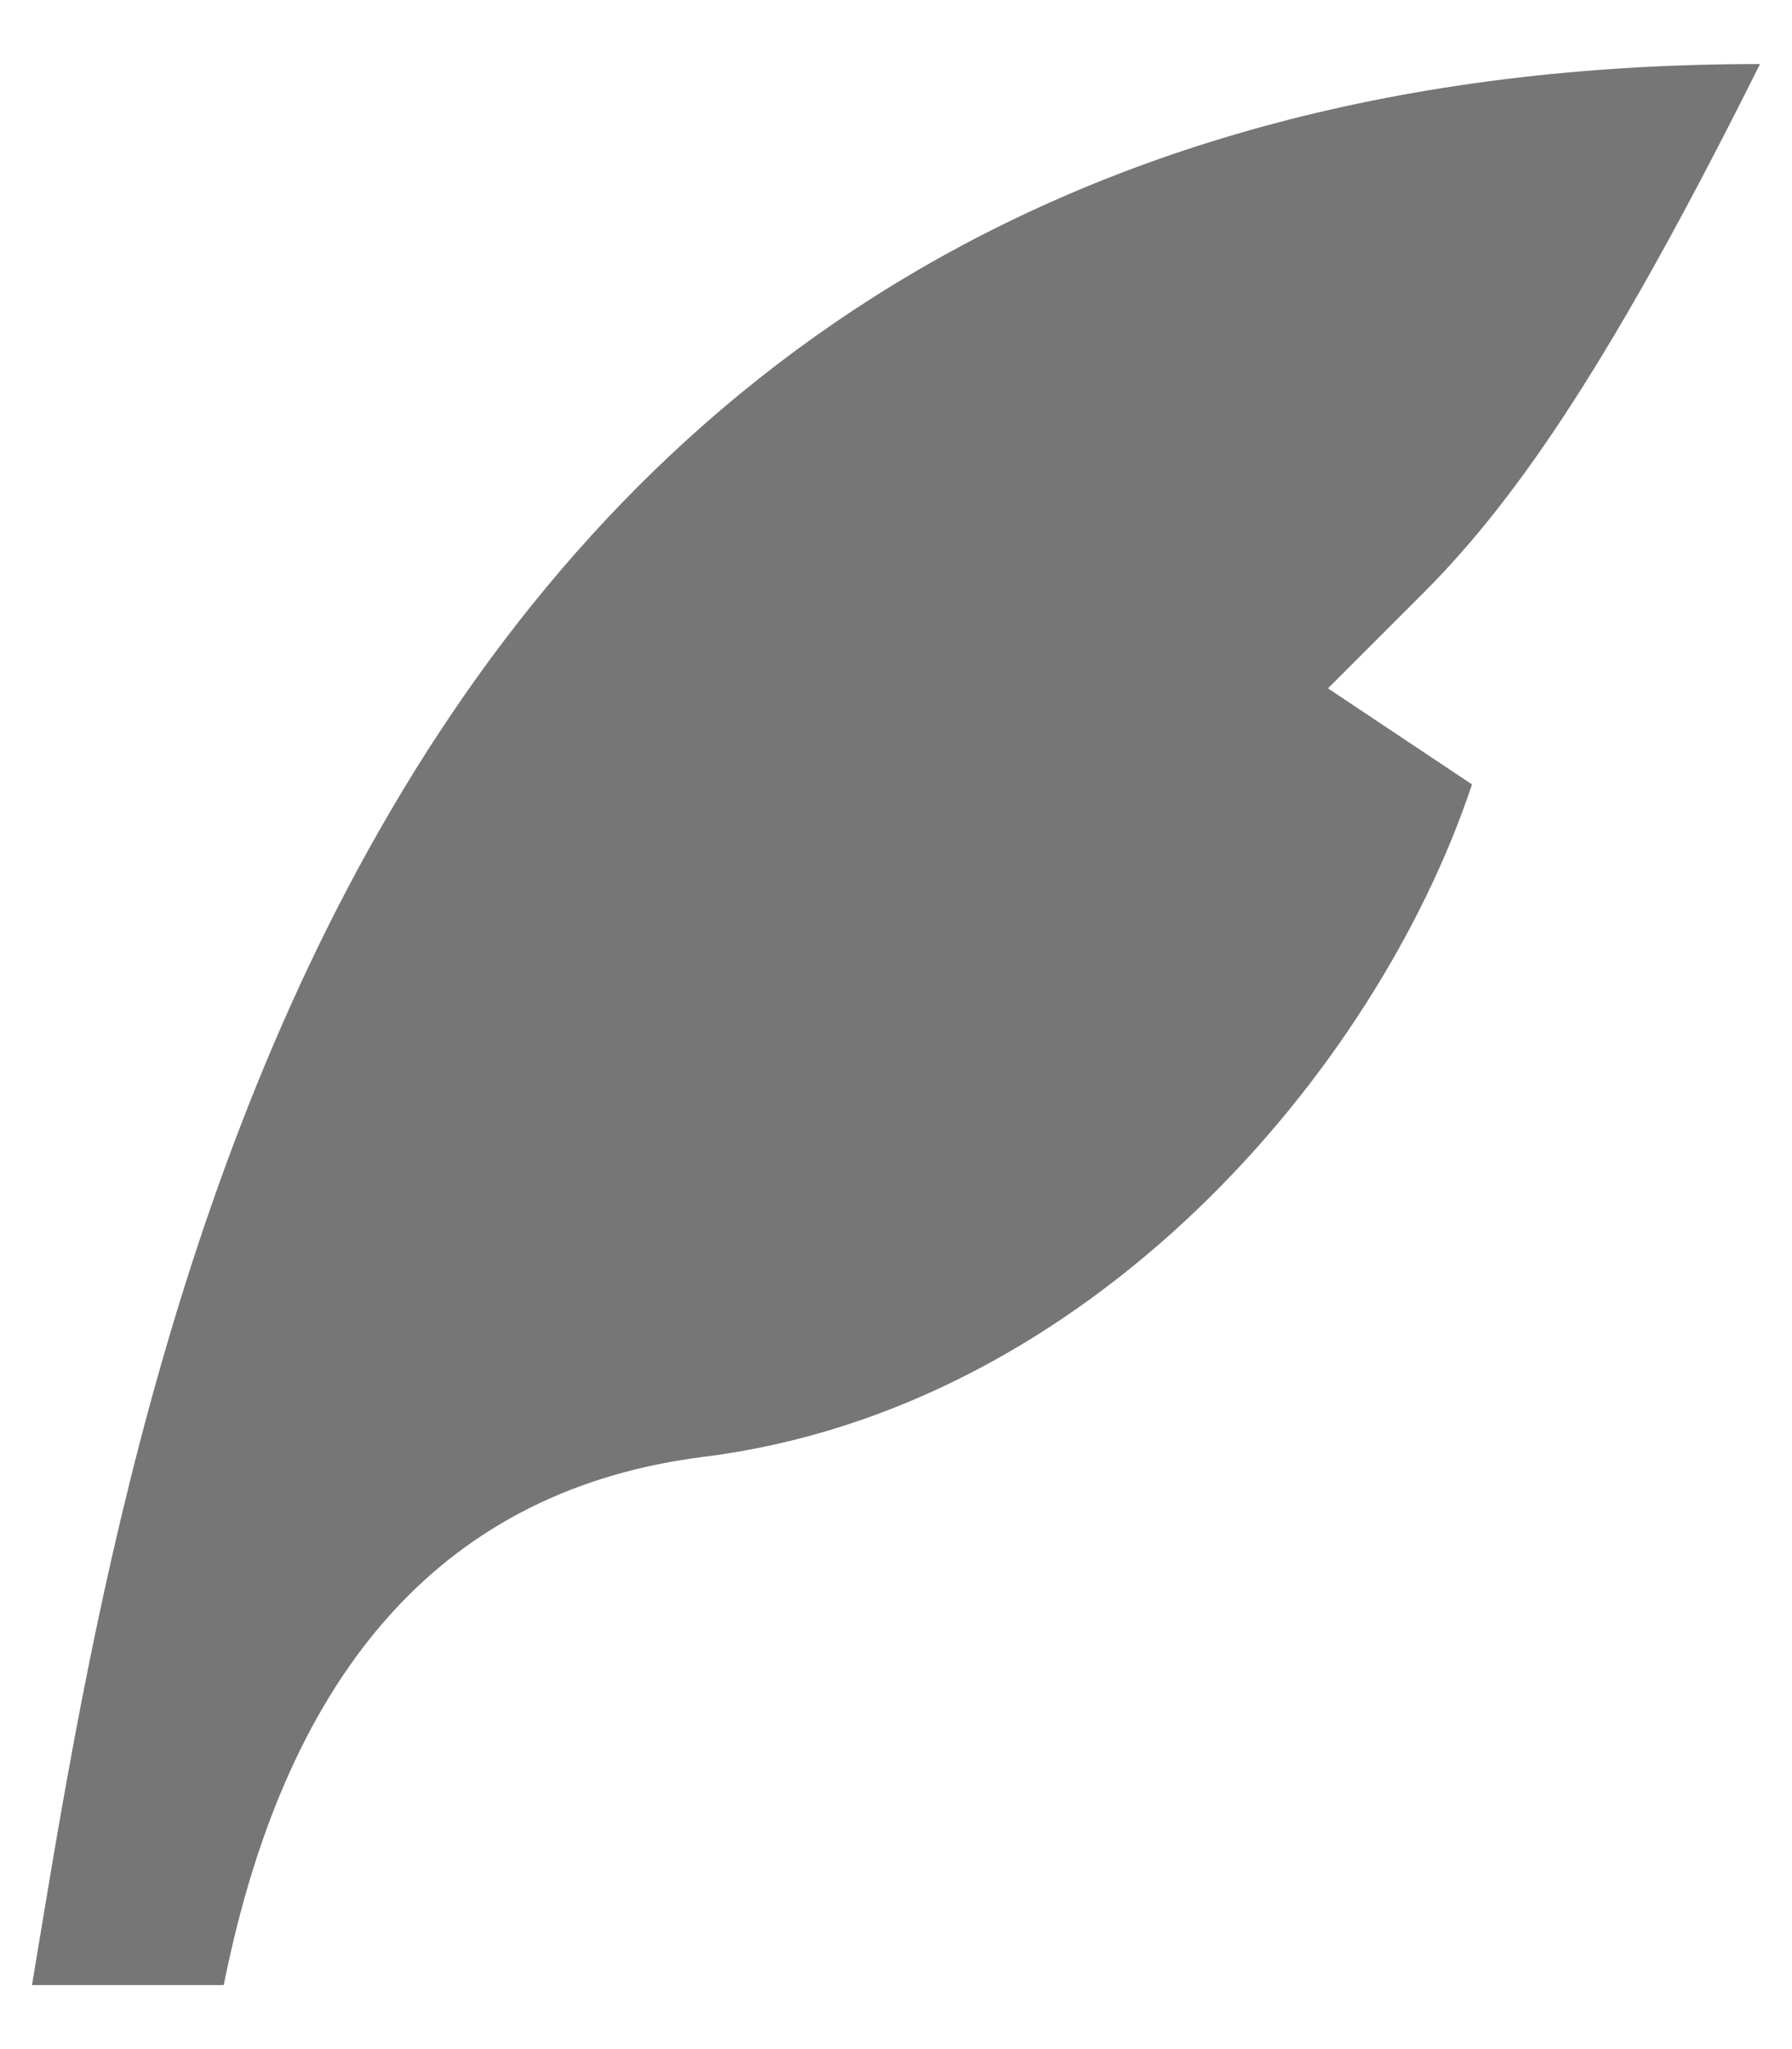 <svg width="14" height="16" viewBox="0 0 14 16" fill="none" xmlns="http://www.w3.org/2000/svg">
<path d="M13.75 0.5C2.5 0.5 1 11 0.25 15.5H1.748C2.248 13 3.498 11.626 5.5 11.375C8.5 11 10.75 8.375 11.5 6.125L10.375 5.375L11.125 4.625C11.875 3.875 12.628 2.75 13.75 0.5Z" fill="#767676"/>
</svg>
